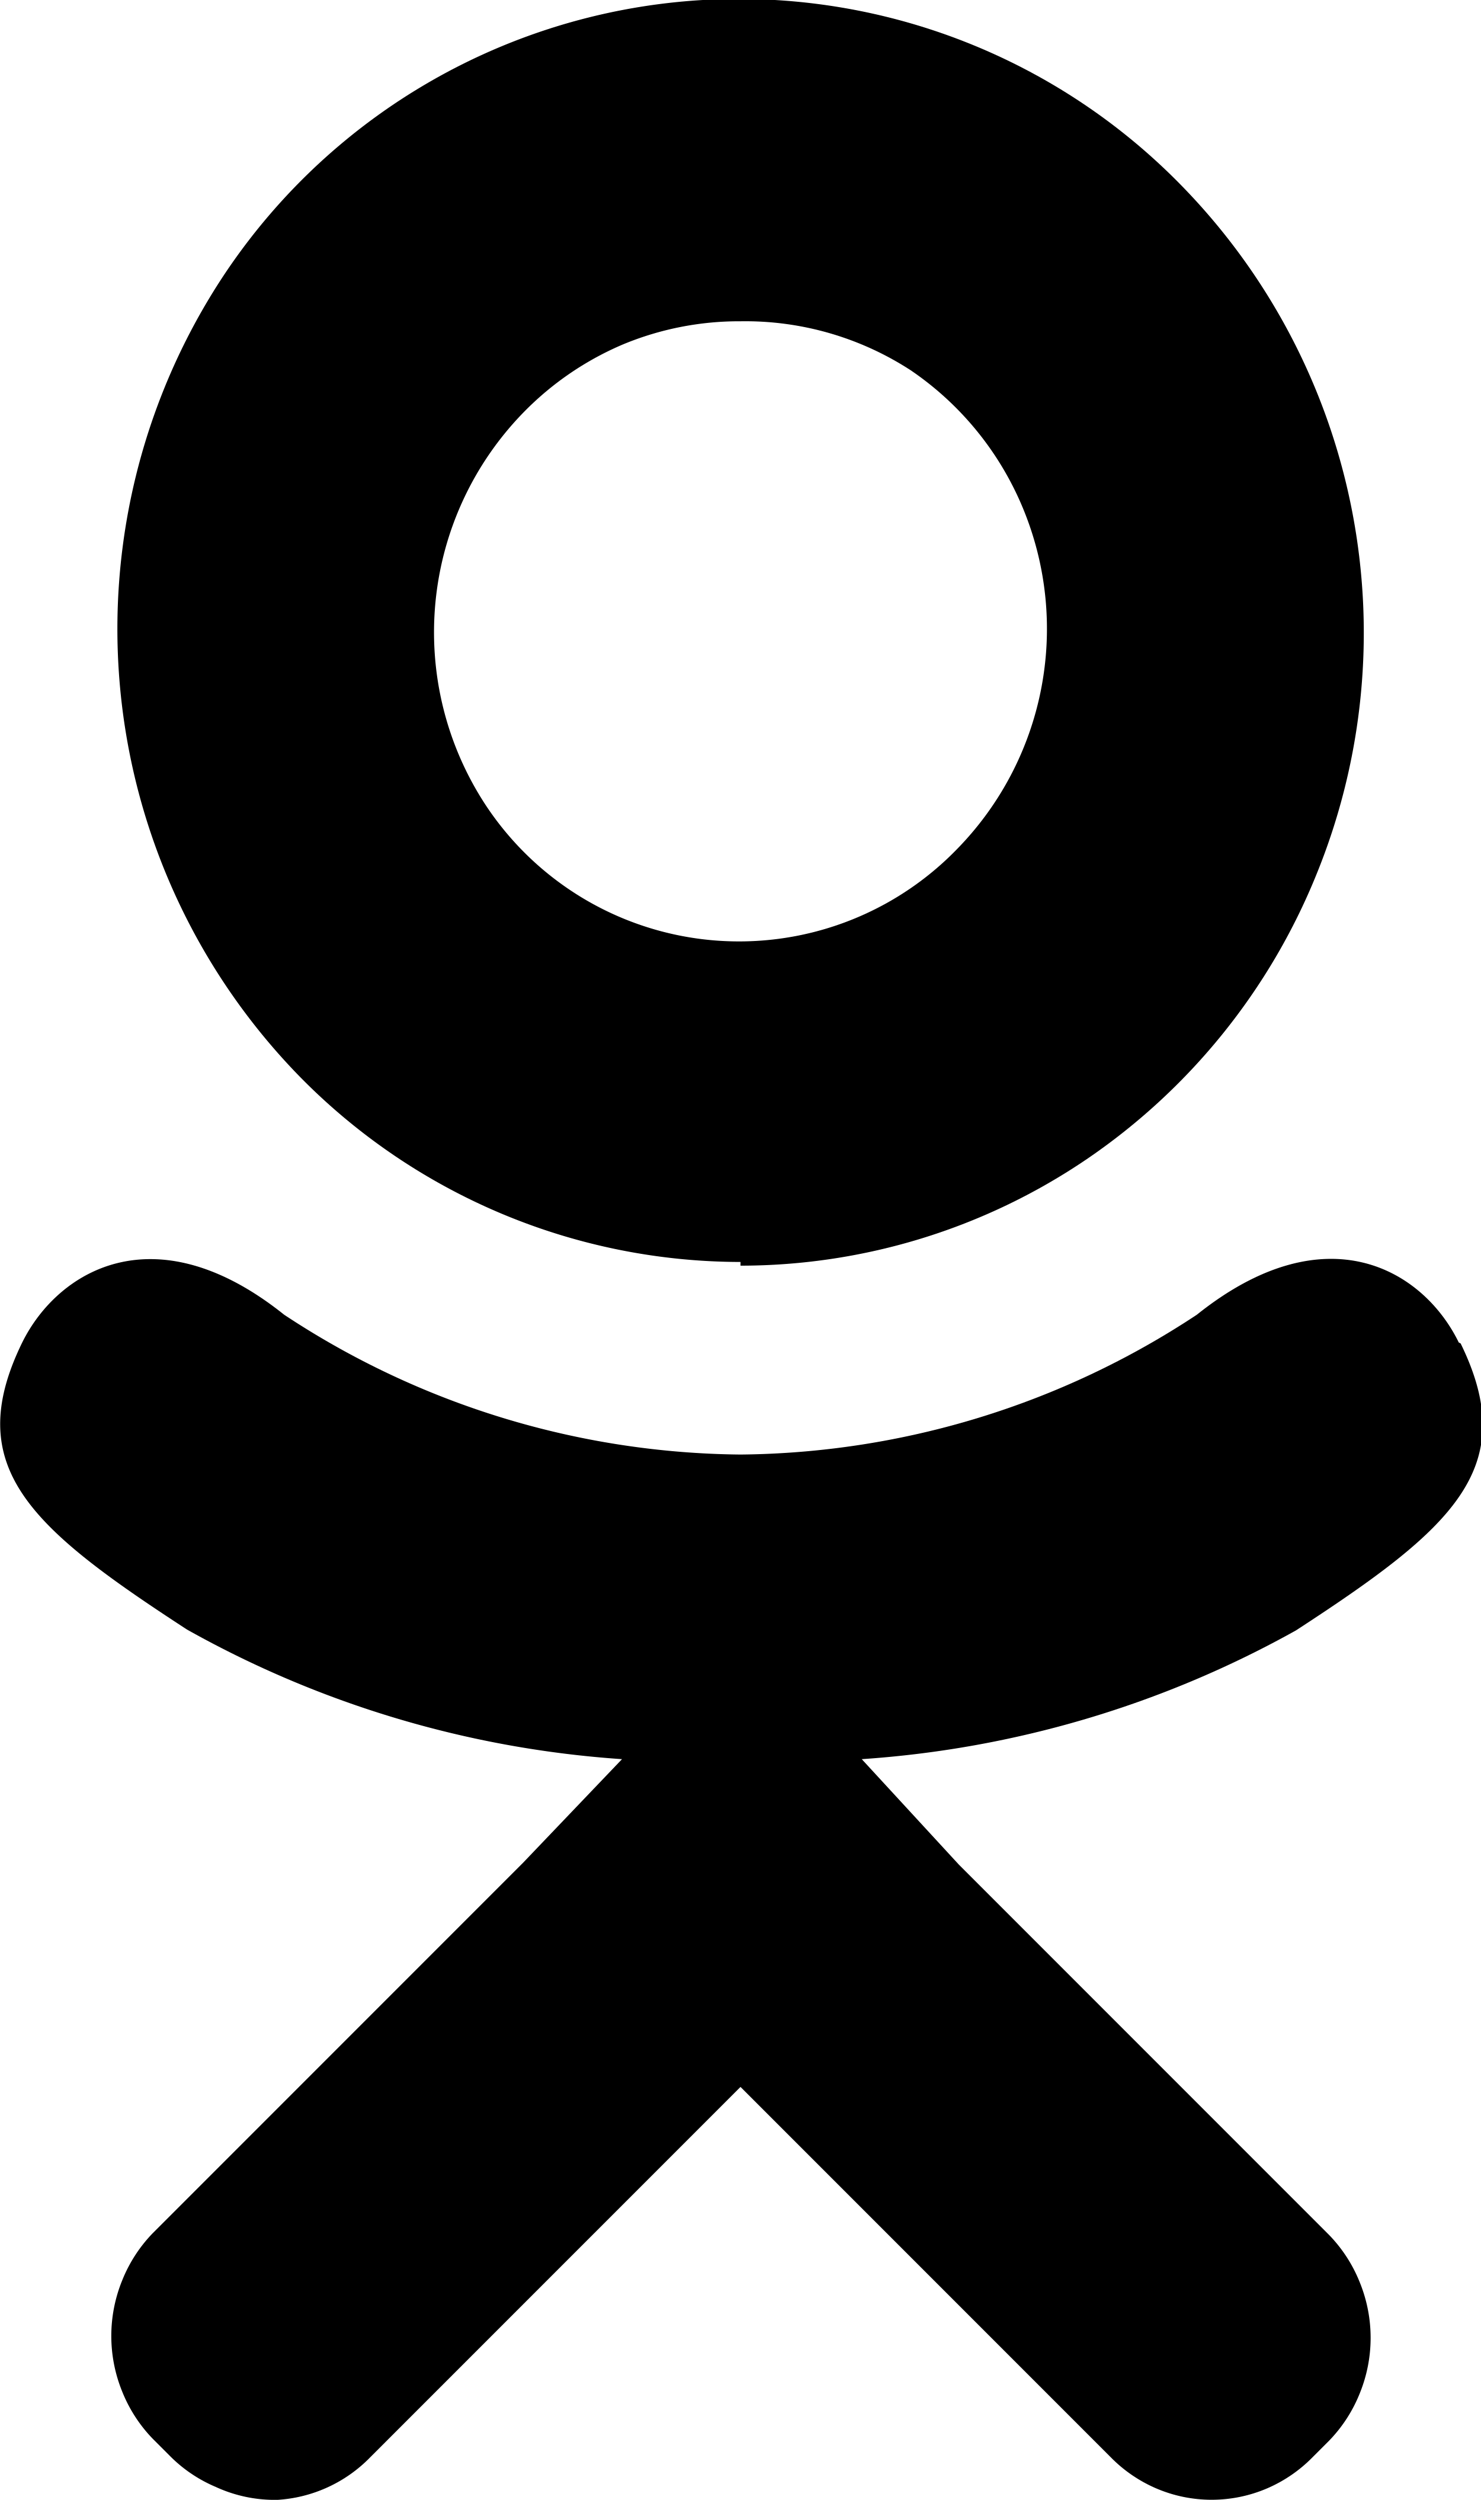 <svg xmlns="http://www.w3.org/2000/svg" viewBox="0 0 16 27"><g id="Слой_2" data-name="Слой 2"><path d="M15.76,14.5c-.38-.78-1.43-1.42-2.83-.3A9.08,9.08,0,0,1,8,15.71,9.08,9.08,0,0,1,3.07,14.2c-1.4-1.12-2.45-.47-2.83.3-.66,1.35.09,2,1.78,3.1A11.14,11.14,0,0,0,6.72,19L5.65,20.12l-4,4a1.57,1.57,0,0,0-.33.51,1.59,1.59,0,0,0,0,1.2,1.57,1.57,0,0,0,.33.51l.18.18a1.54,1.54,0,0,0,.5.34A1.52,1.52,0,0,0,3,27H3A1.53,1.53,0,0,0,4,26.54l4-4,4,4a1.54,1.54,0,0,0,.5.34,1.52,1.52,0,0,0,1.18,0,1.54,1.54,0,0,0,.5-.34l.18-.18a1.57,1.57,0,0,0,.33-.51,1.59,1.59,0,0,0,0-1.2,1.57,1.57,0,0,0-.33-.51l-4-4L9.31,19A11.16,11.16,0,0,0,14,17.61c1.69-1.1,2.44-1.75,1.78-3.1ZM8,3.47A3.28,3.28,0,0,1,9.84,4a3.35,3.35,0,0,1,1.22,1.51,3.4,3.4,0,0,1-.72,3.66A3.28,3.28,0,0,1,5.25,8.7a3.4,3.4,0,0,1,.41-4.25,3.31,3.31,0,0,1,1.07-.73A3.27,3.27,0,0,1,8,3.47Zm0,10.2a6.66,6.66,0,0,0,3.74-1.15,6.81,6.81,0,0,0,2.48-3.07A6.91,6.91,0,0,0,12.76,2,6.68,6.68,0,0,0,2.4,3a6.92,6.92,0,0,0,.84,8.63,6.68,6.68,0,0,0,4.76,2Z" id="Слой_1-2" data-name="Слой 1"/></g></svg>